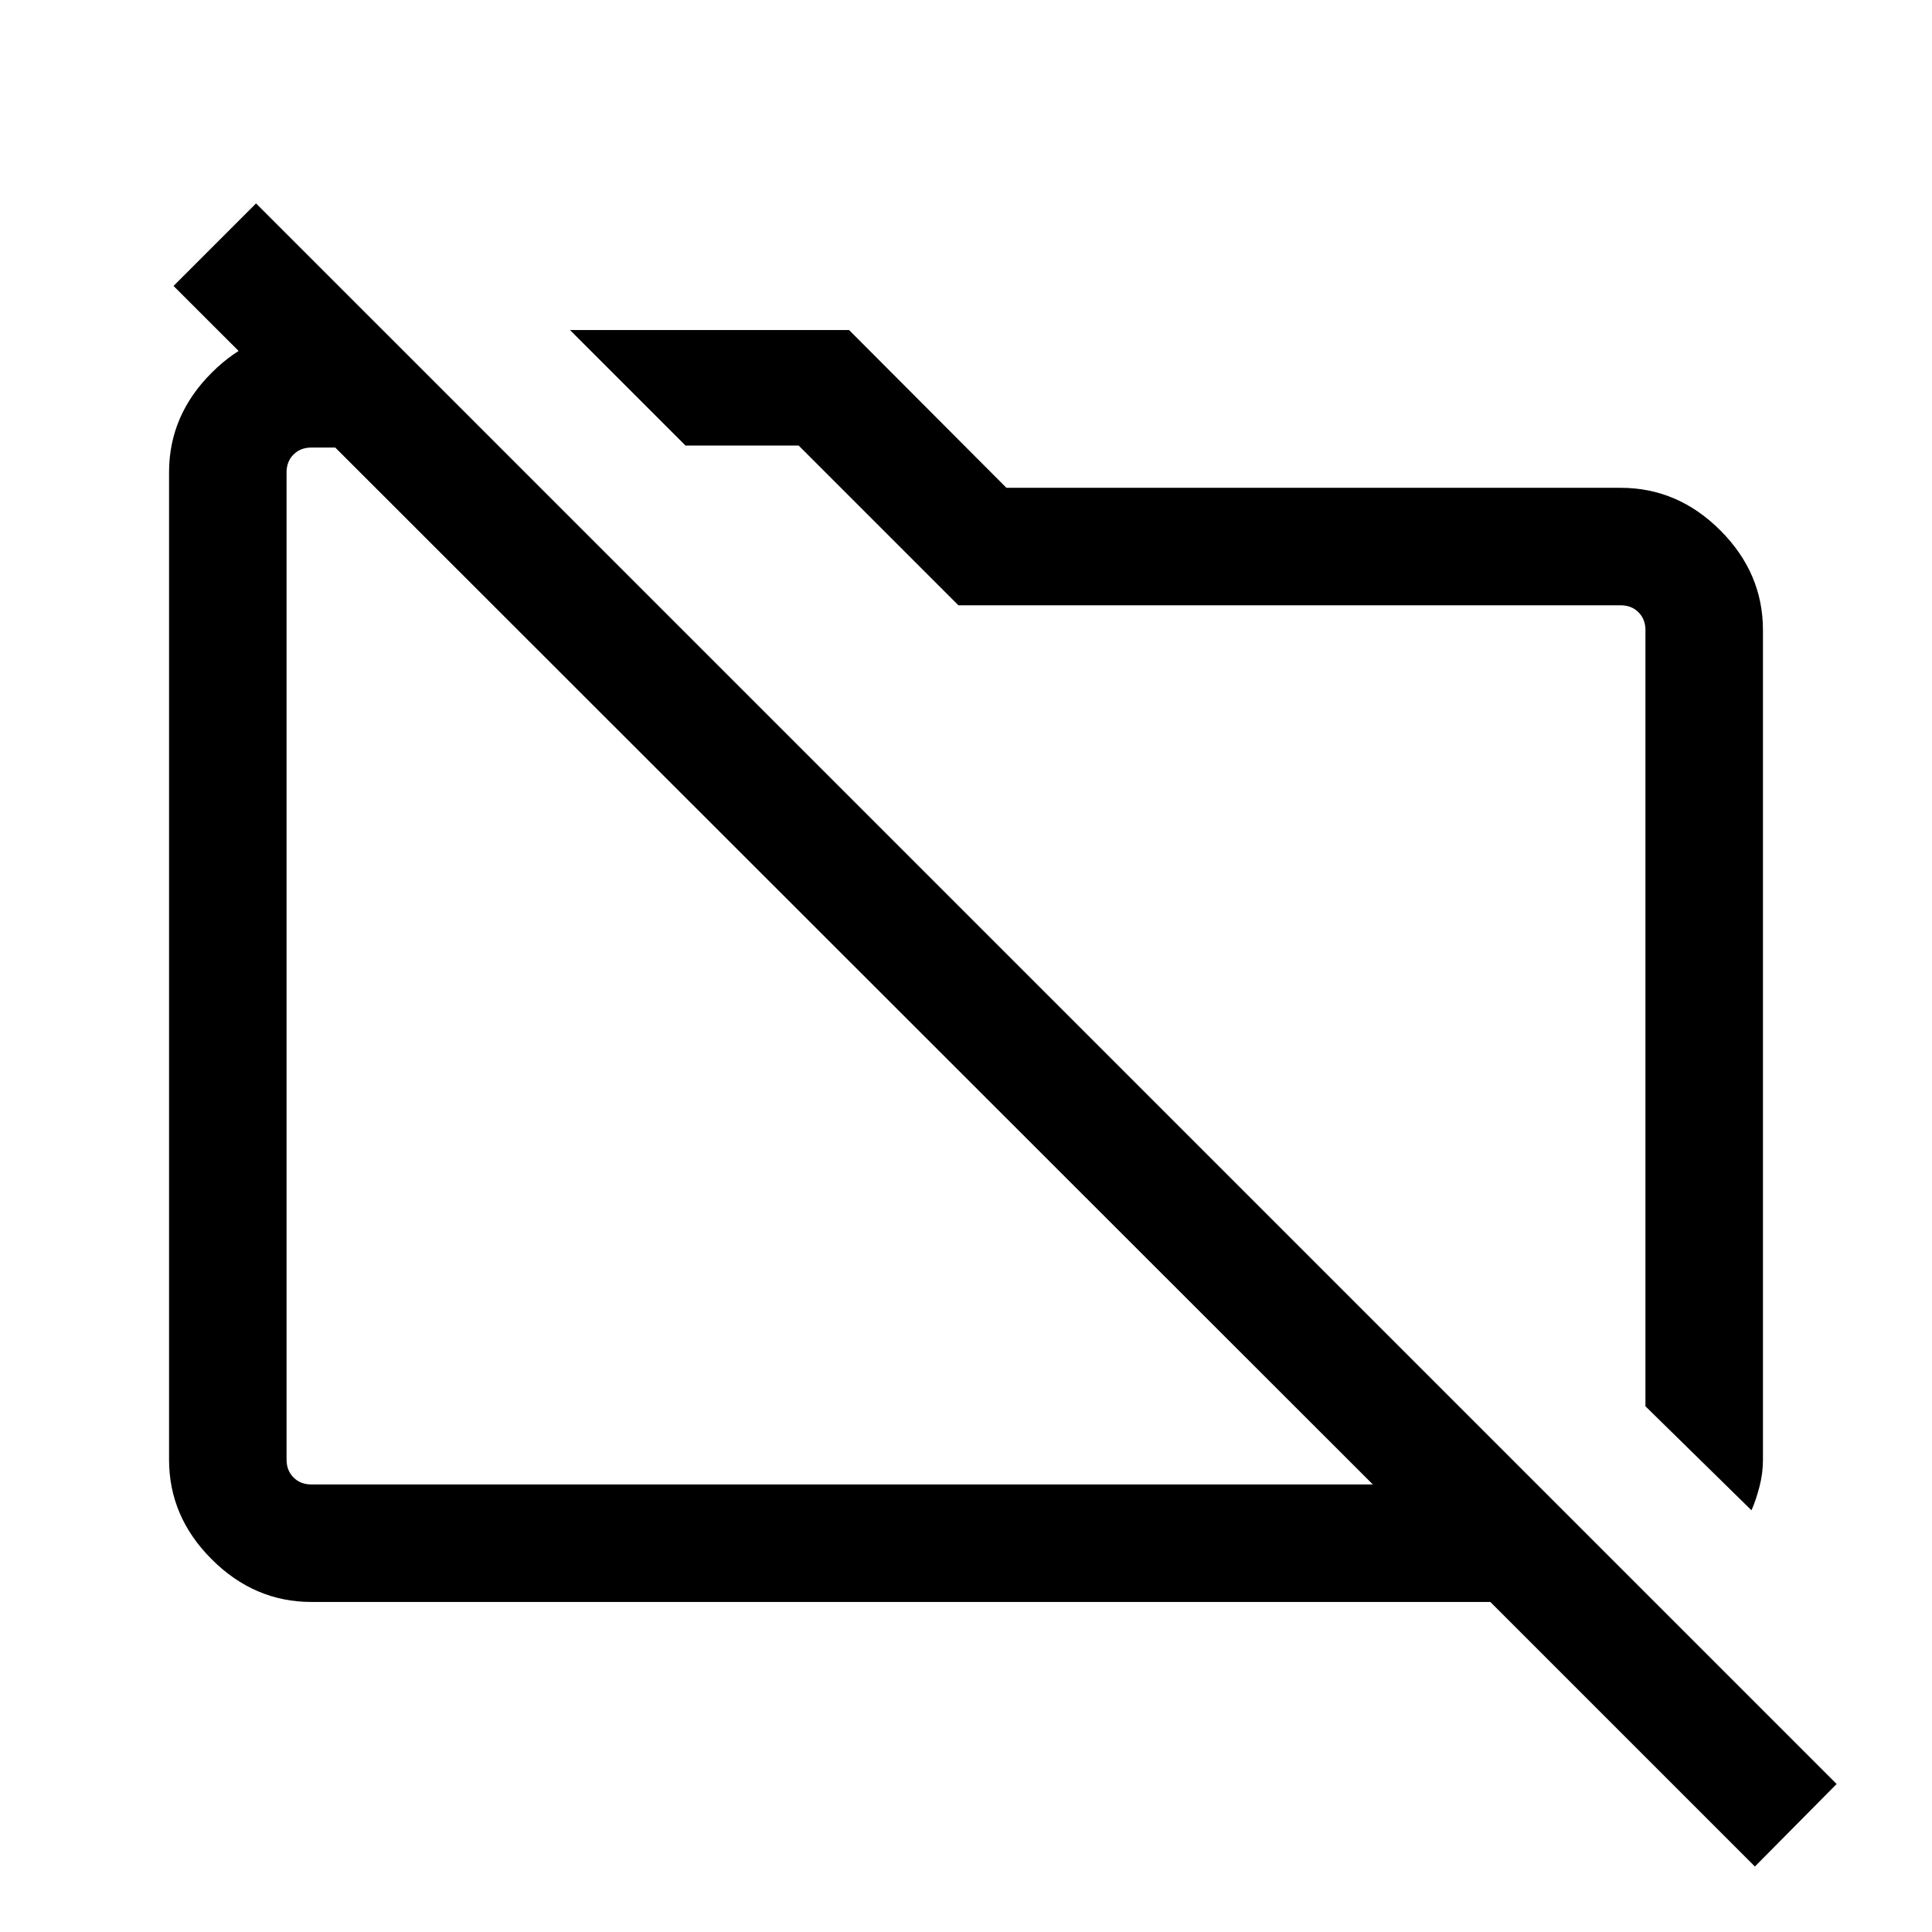 <svg xmlns="http://www.w3.org/2000/svg" height="48" viewBox="0 -960 960 960" width="48"><path d="m870.31-209.54-52.7-51.69v-385.69q0-5.39-3.46-8.85t-8.84-3.46H476.23l-79.38-79.38h-56.23L283.23-796h138.68l78.17 78.39h305.23q28.36 0 49.52 21.16Q876-675.28 876-646.92v412.23q0 6.84-1.76 13.53-1.75 6.69-3.93 11.62Zm1.69 177L740.54-164H154.69q-28.25 0-49.47-21.17Q84-206.33 84-234.69v-490.62q0-28.36 21.22-49.52Q126.44-796 154.69-796h35.47l58.38 58.39h-93.85q-5.38 0-8.84 3.46t-3.46 8.84v490.62q0 5.38 3.46 8.84t8.84 3.46h527.46L86.23-817.92l41-41L912.61-73.54l-40.61 41ZM423.54-480Zm156.38-19.92Z"/></svg>